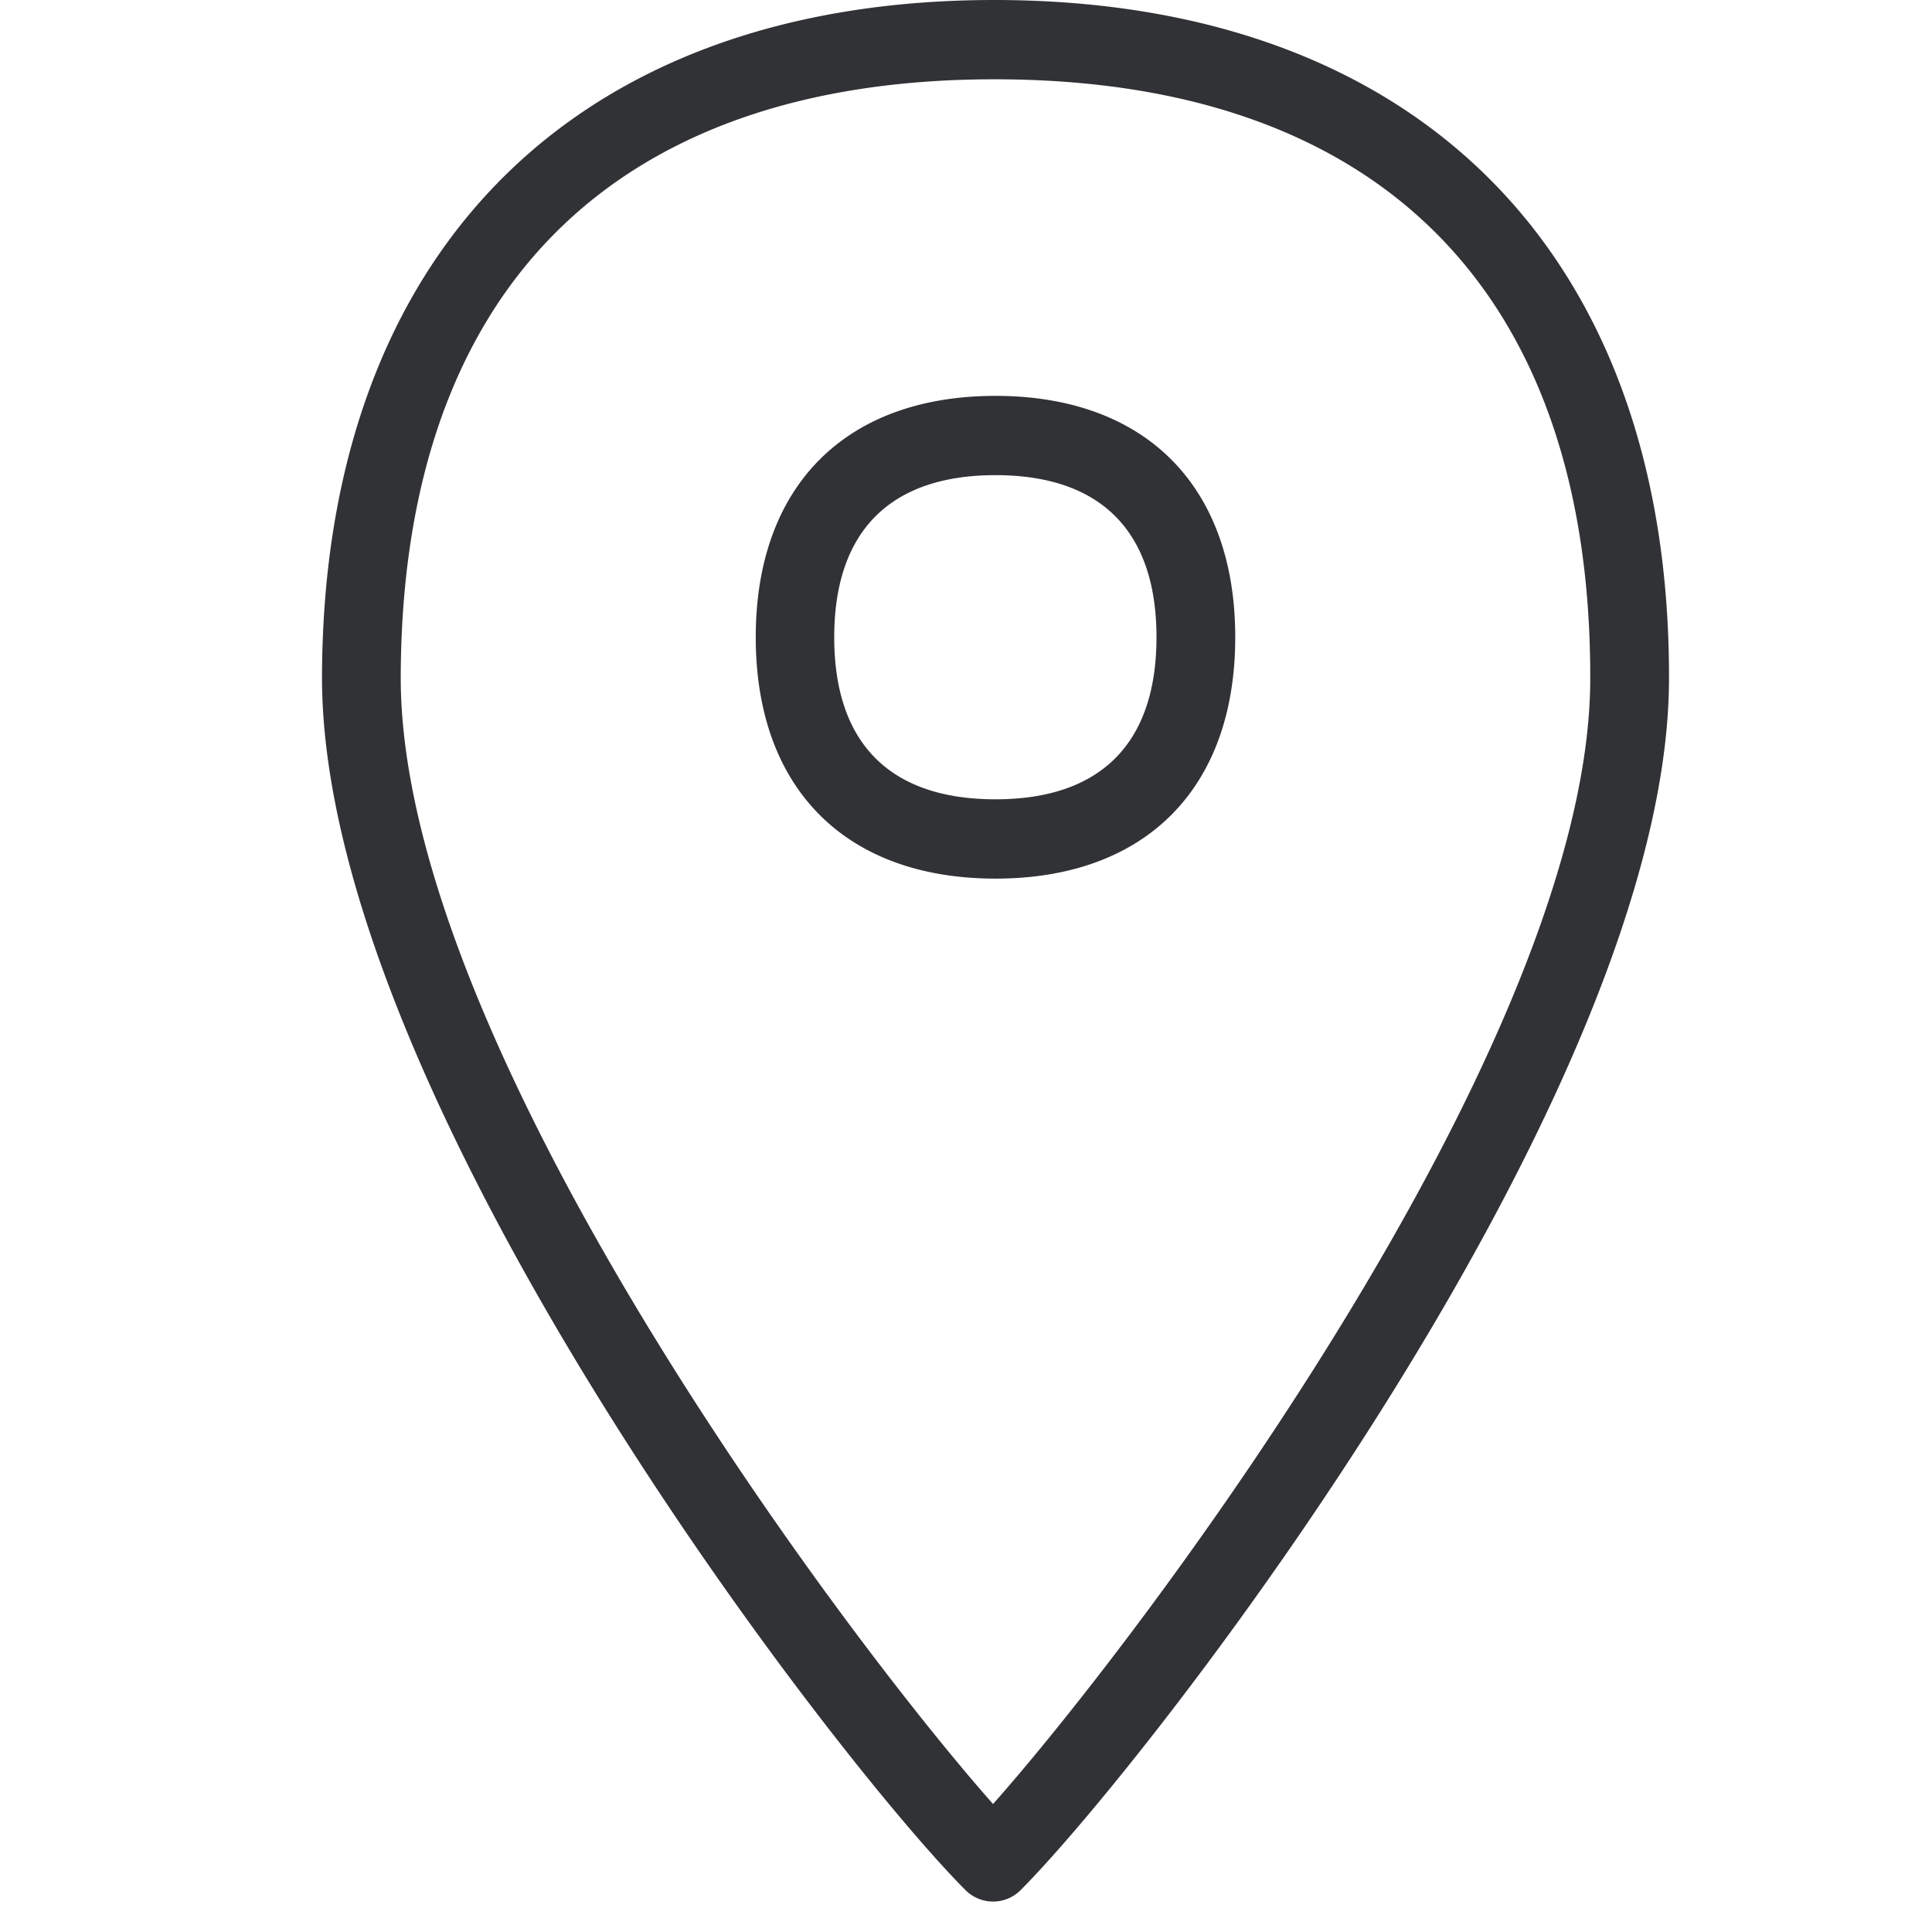 <svg width="64" height="64" viewBox="0 0 64 64" xmlns="http://www.w3.org/2000/svg"><path d="M32.896 59.76c4.966-5.593 19.747-25.214 19.783-37.243.036-12.792-6.938-19.855-19.64-19.89h-.098c-12.647 0-19.63 7.018-19.666 19.782-.036 12.137 14.673 31.767 19.621 37.351zM33.04 0c13.974.045 22.292 8.462 22.248 22.525-.045 13.688-17.112 35.693-21.468 40.077a1.29 1.29 0 01-1.829.018l-.018-.018c-4.356-4.366-21.351-26.38-21.306-40.211C10.71 8.363 19.039 0 32.94 0h.099zm-.063 26.478c3.487 0 5.333-1.855 5.333-5.369 0-3.513-1.846-5.369-5.333-5.369s-5.342 1.856-5.342 5.37c0 3.513 1.846 5.368 5.342 5.368zm0-13.364c4.975 0 7.942 2.994 7.942 7.995 0 5.002-2.967 7.996-7.942 7.996s-7.942-2.994-7.942-7.996c0-5.001 2.967-7.995 7.942-7.995z" fill="#313235" fill-rule="nonzero"/></svg>